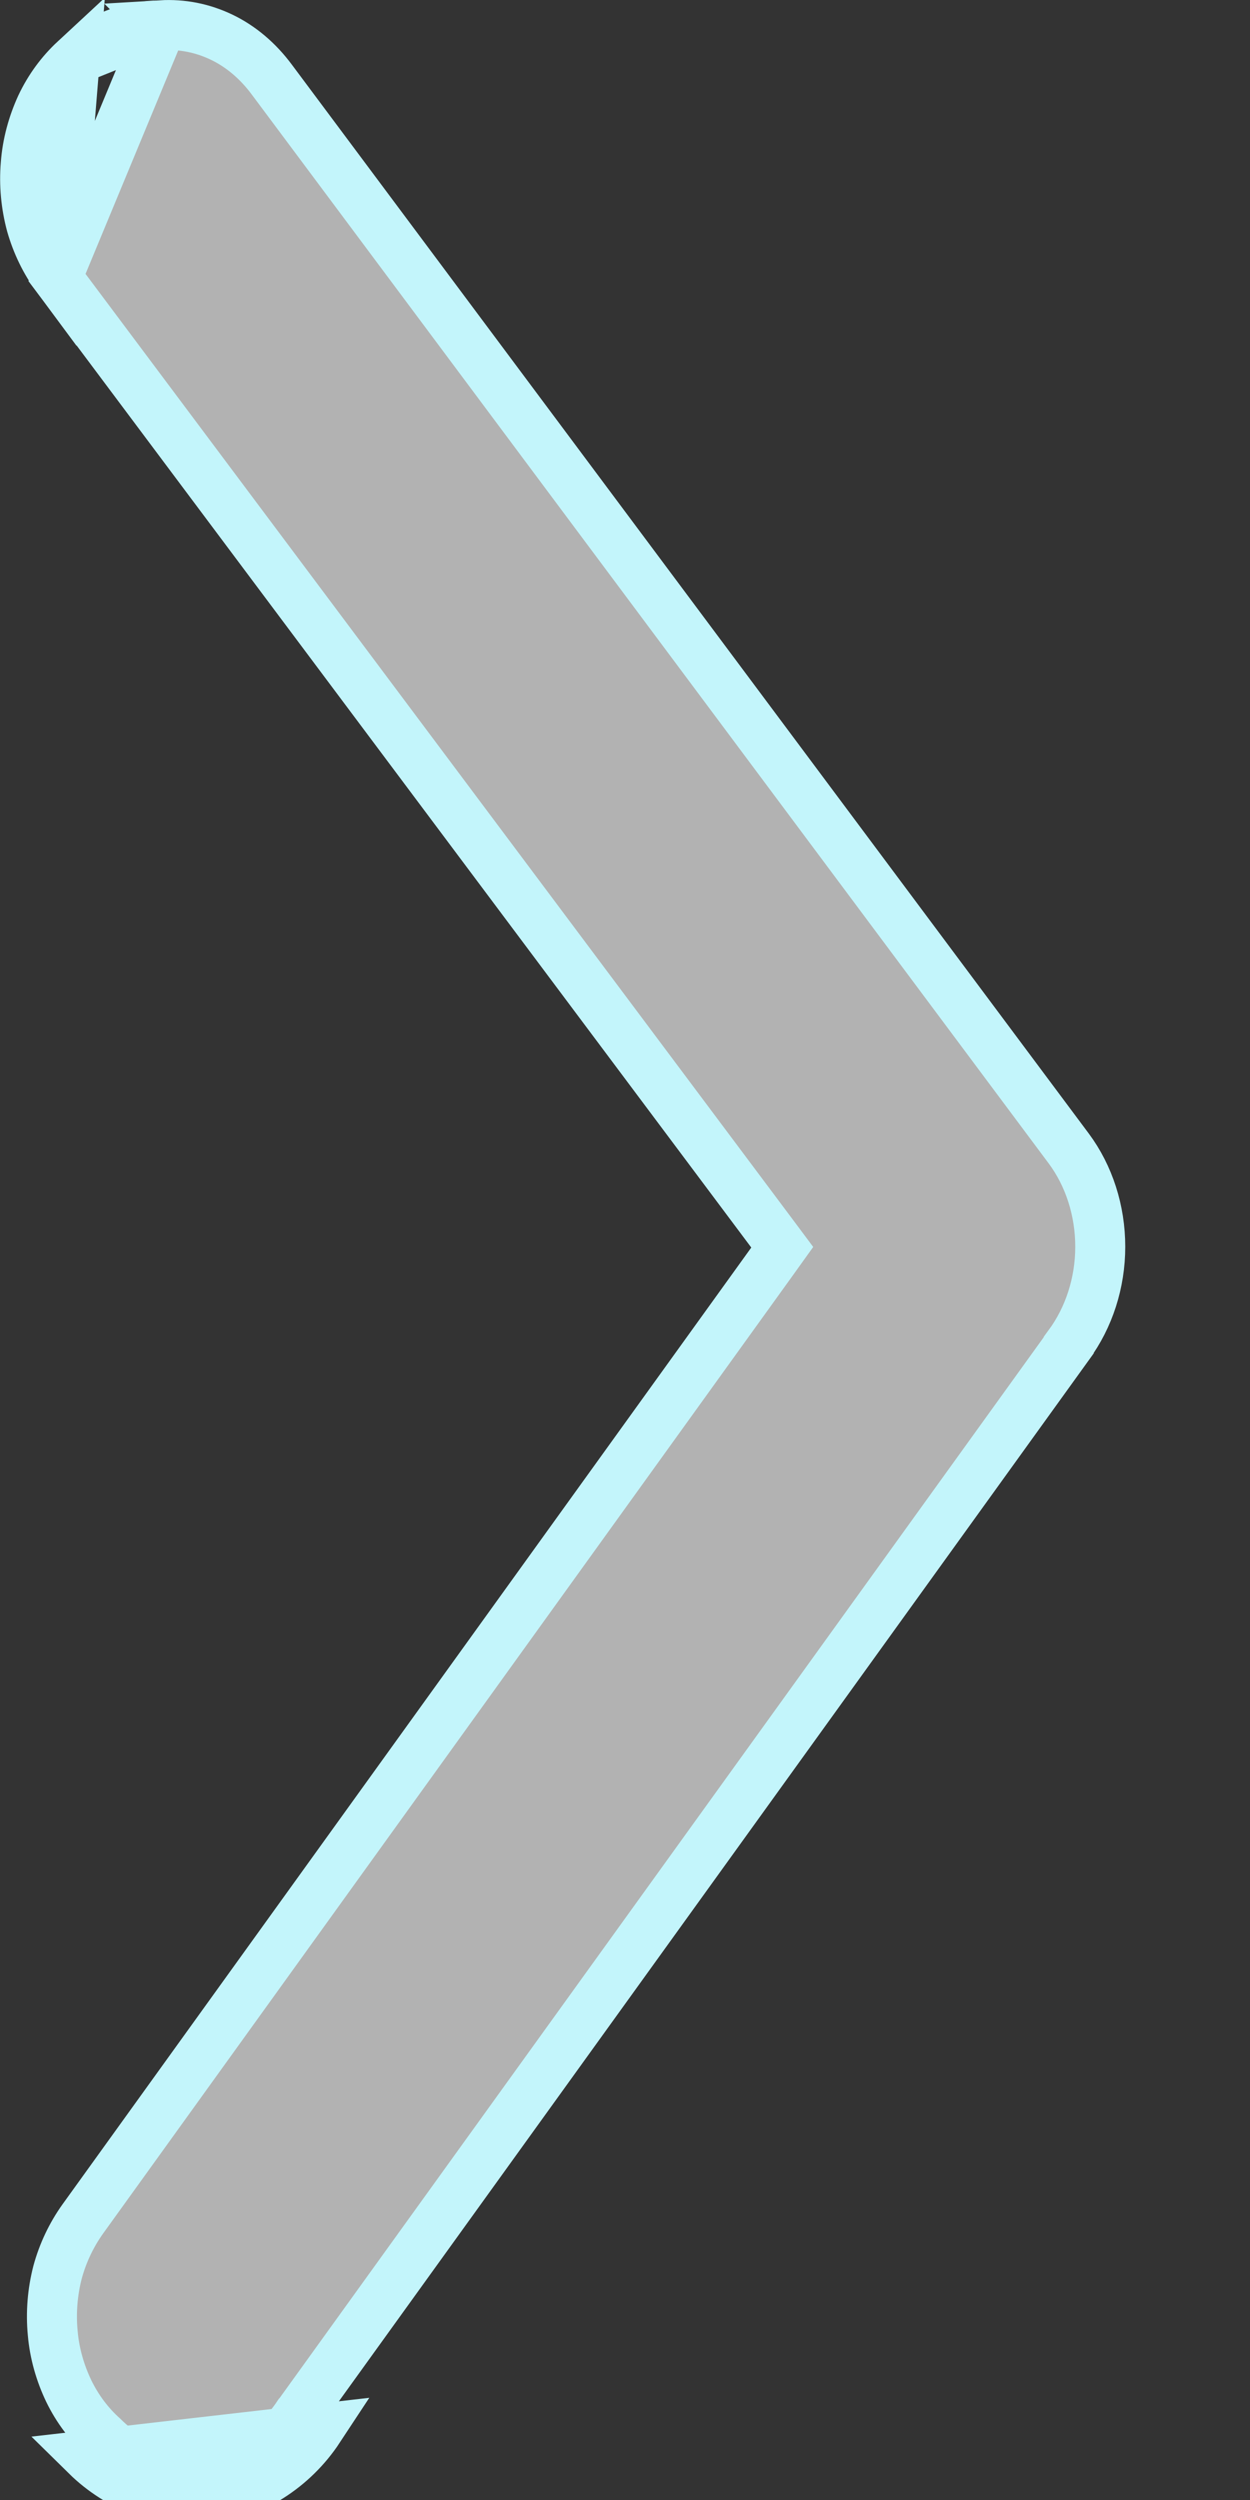 <svg width="5" height="10" viewBox="0 0 5 10" fill="none" xmlns="http://www.w3.org/2000/svg">
<rect x="0" y="0" width="5" height="10" fill="#333333" stroke="none"/>
<path d="M0.646 0.102L0.645 0.101C0.728 0.096 0.81 0.112 0.887 0.149C0.964 0.186 1.032 0.244 1.087 0.318L1.087 0.318L4.275 4.594C4.275 4.594 4.275 4.594 4.275 4.594C4.356 4.703 4.401 4.842 4.401 4.987C4.401 5.131 4.356 5.27 4.275 5.38L4.275 5.381L4.275 5.381L1.195 9.657L1.193 9.659L1.193 9.659C1.148 9.727 1.091 9.782 1.027 9.823C0.963 9.863 0.892 9.888 0.82 9.897C0.748 9.905 0.676 9.896 0.606 9.872C0.537 9.847 0.472 9.806 0.416 9.751L0.413 9.748L0.413 9.748C0.357 9.698 0.31 9.636 0.275 9.564C0.241 9.493 0.218 9.414 0.211 9.333C0.203 9.251 0.21 9.168 0.23 9.09C0.251 9.012 0.286 8.939 0.331 8.876L0.331 8.876L0.331 8.876L3.086 5.049L3.129 4.989L3.085 4.93L0.228 1.11L0.646 0.102ZM0.646 0.102L0.639 0.102M0.646 0.102L0.639 0.102M0.639 0.102C0.516 0.101 0.396 0.149 0.299 0.239L0.639 0.102ZM1.08 9.908C1.157 9.859 1.224 9.794 1.276 9.715L0.345 9.822C0.411 9.887 0.489 9.936 0.572 9.966C0.656 9.996 0.744 10.006 0.832 9.996C0.919 9.986 1.004 9.956 1.08 9.908ZM0.299 0.239C0.244 0.29 0.198 0.352 0.164 0.424C0.131 0.496 0.109 0.575 0.103 0.657C0.096 0.738 0.104 0.821 0.125 0.899C0.147 0.976 0.182 1.048 0.228 1.11L0.299 0.239Z" fill="#B2B2B2" stroke="#C3F5FB" stroke-width="0.2"/>
</svg>
